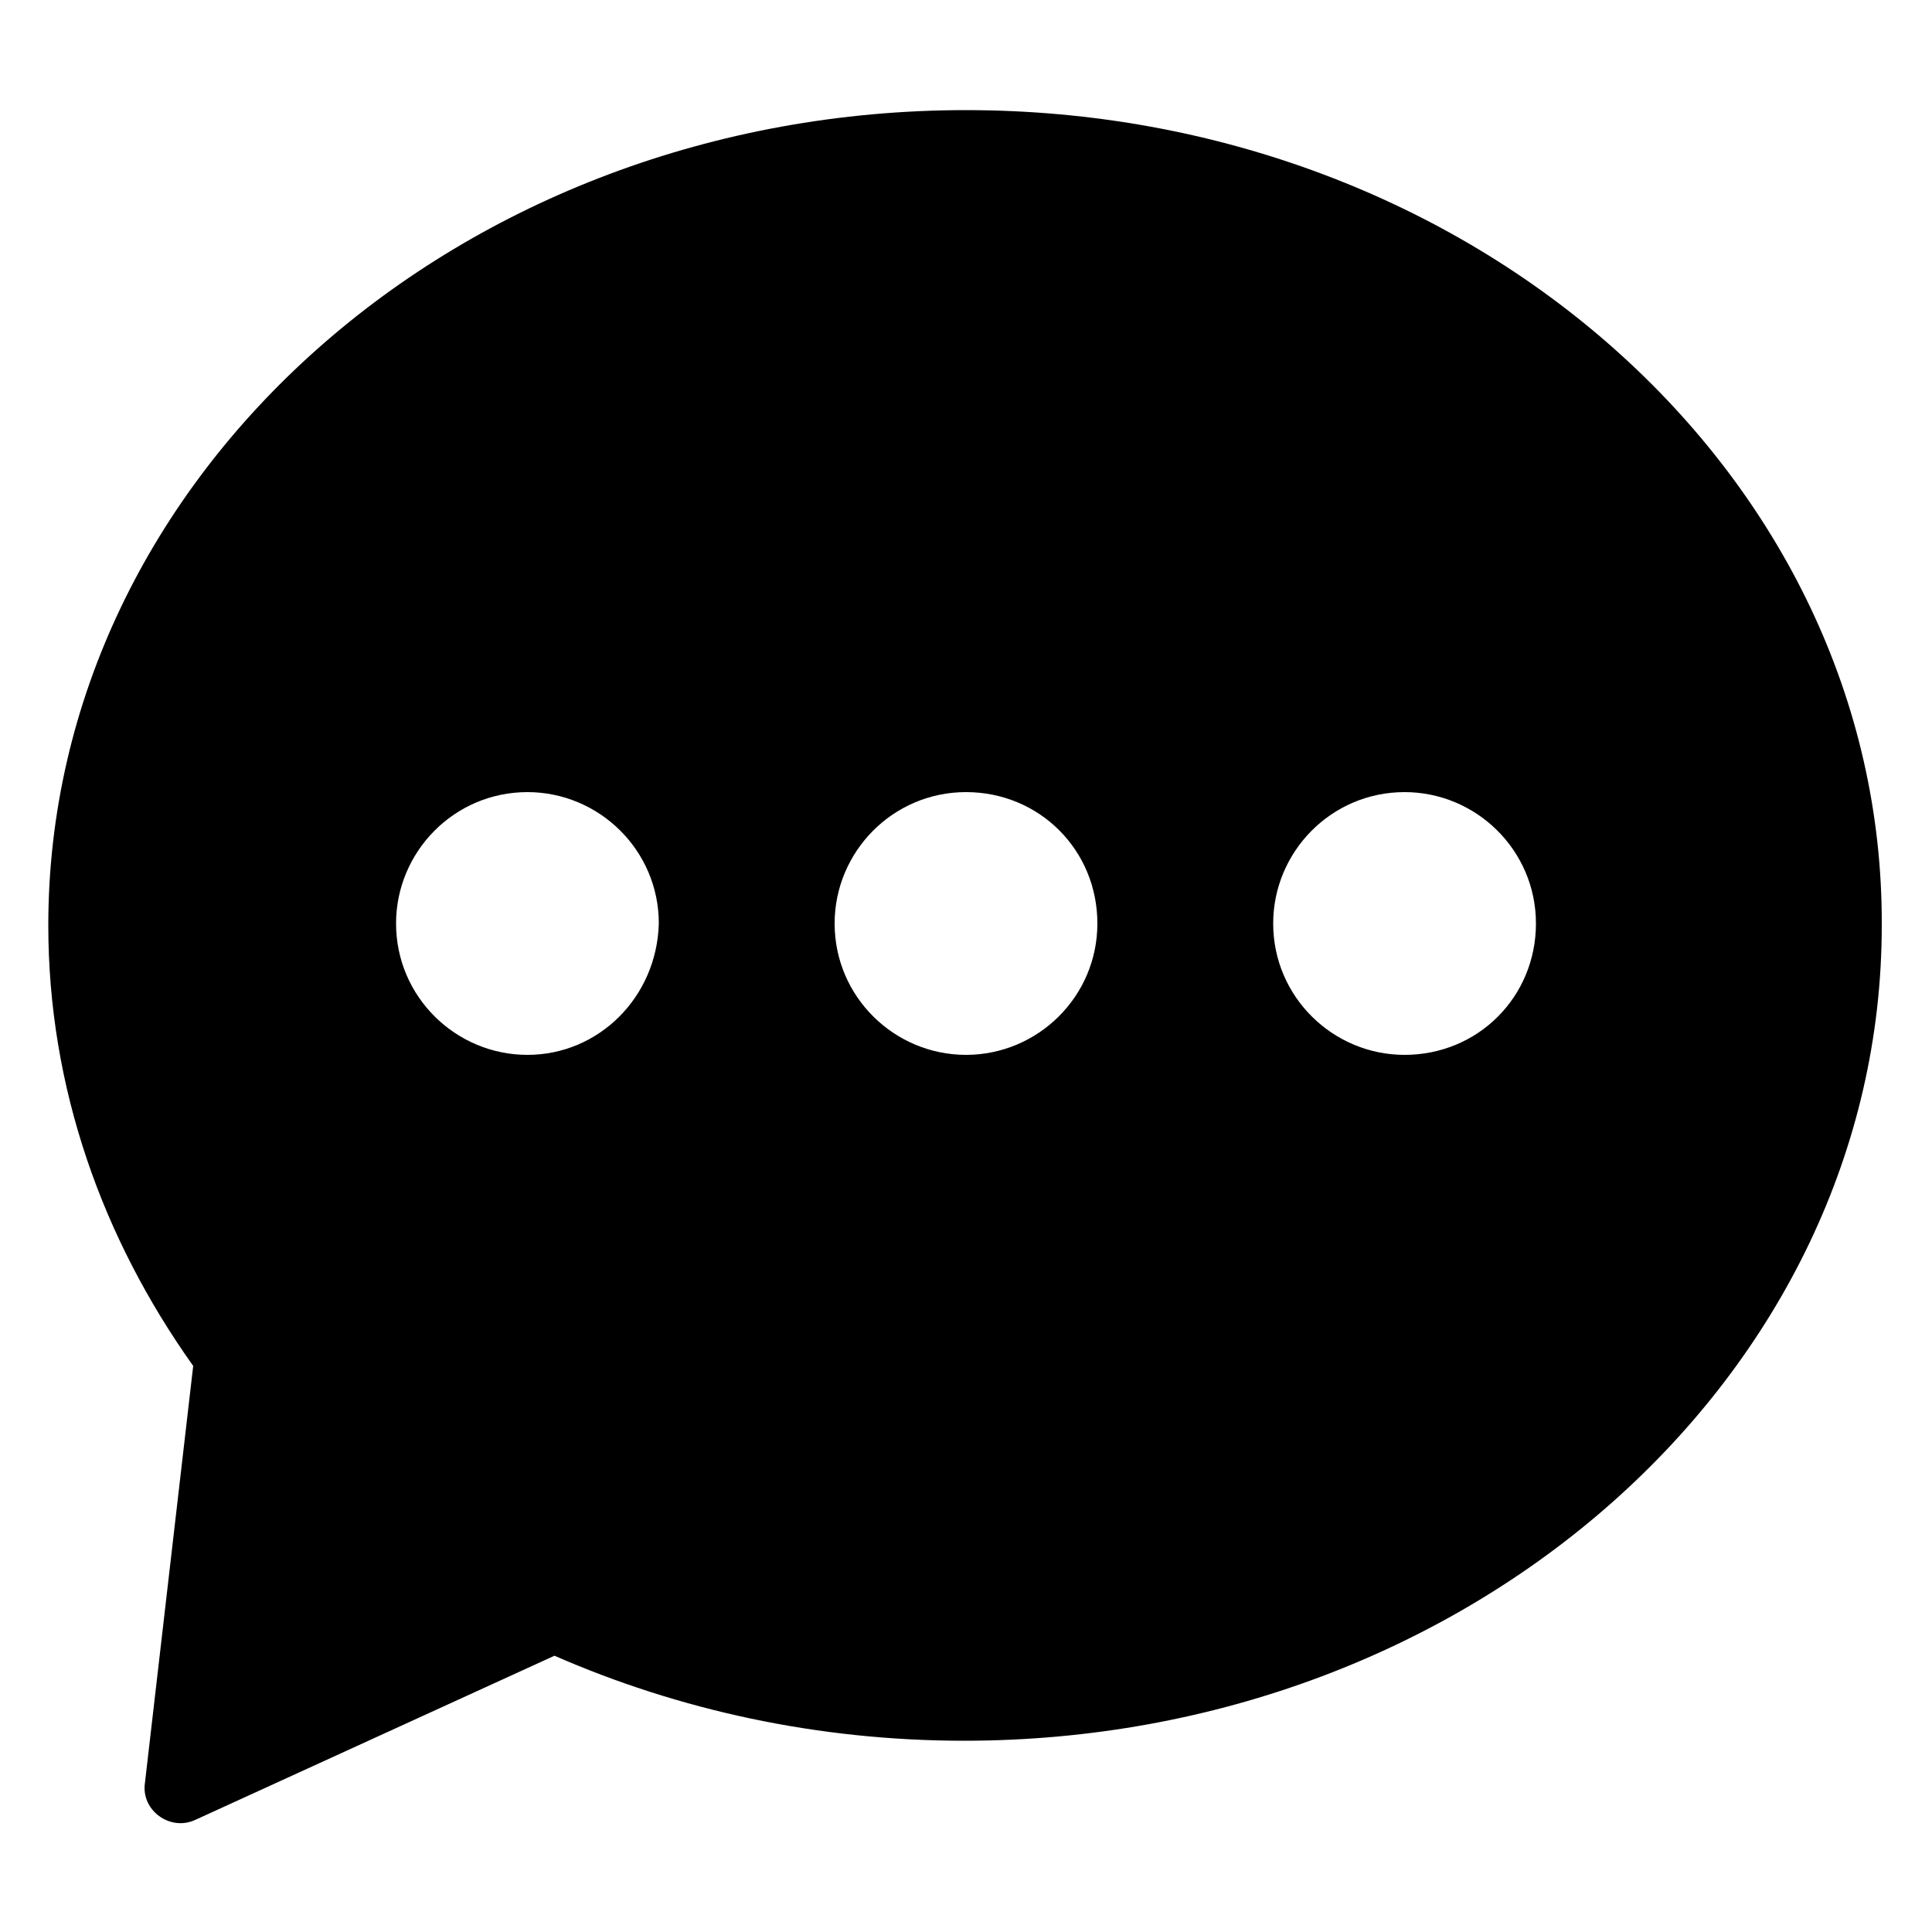 <?xml version="1.0" encoding="UTF-8"?>
<svg width="1200pt" height="1200pt" version="1.1" viewBox="0 0 1200 1200" xmlns="http://www.w3.org/2000/svg">
 <path d="m600 68.398c-314.4 0-570 226.8-570 506.4 0 100.8 33.602 194.4 90 273.6l-30 259.2c-2.398 16.801 15.602 30 31.199 22.801l223.2-102c76.801 33.602 163.2 52.801 254.4 52.801 314.4 0 570-226.8 570-506.4 1.203-279.6-254.4-506.4-568.8-506.4zm-272.4 586.8c-44.398 0-81.602-36-81.602-81.602 0-44.398 36-81.602 81.602-81.602 44.398 0 81.602 36 81.602 81.602-1.203 45.602-37.203 81.602-81.602 81.602zm272.4 0c-44.398 0-81.602-36-81.602-81.602 0-44.398 36-81.602 81.602-81.602s81.602 36 81.602 81.602c0 45.602-37.203 81.602-81.602 81.602zm272.4 0c-44.398 0-81.602-36-81.602-81.602 0-44.398 36-81.602 81.602-81.602 44.398 0 81.602 36 81.602 81.602 0 45.602-36 81.602-81.602 81.602z"/>
</svg>
